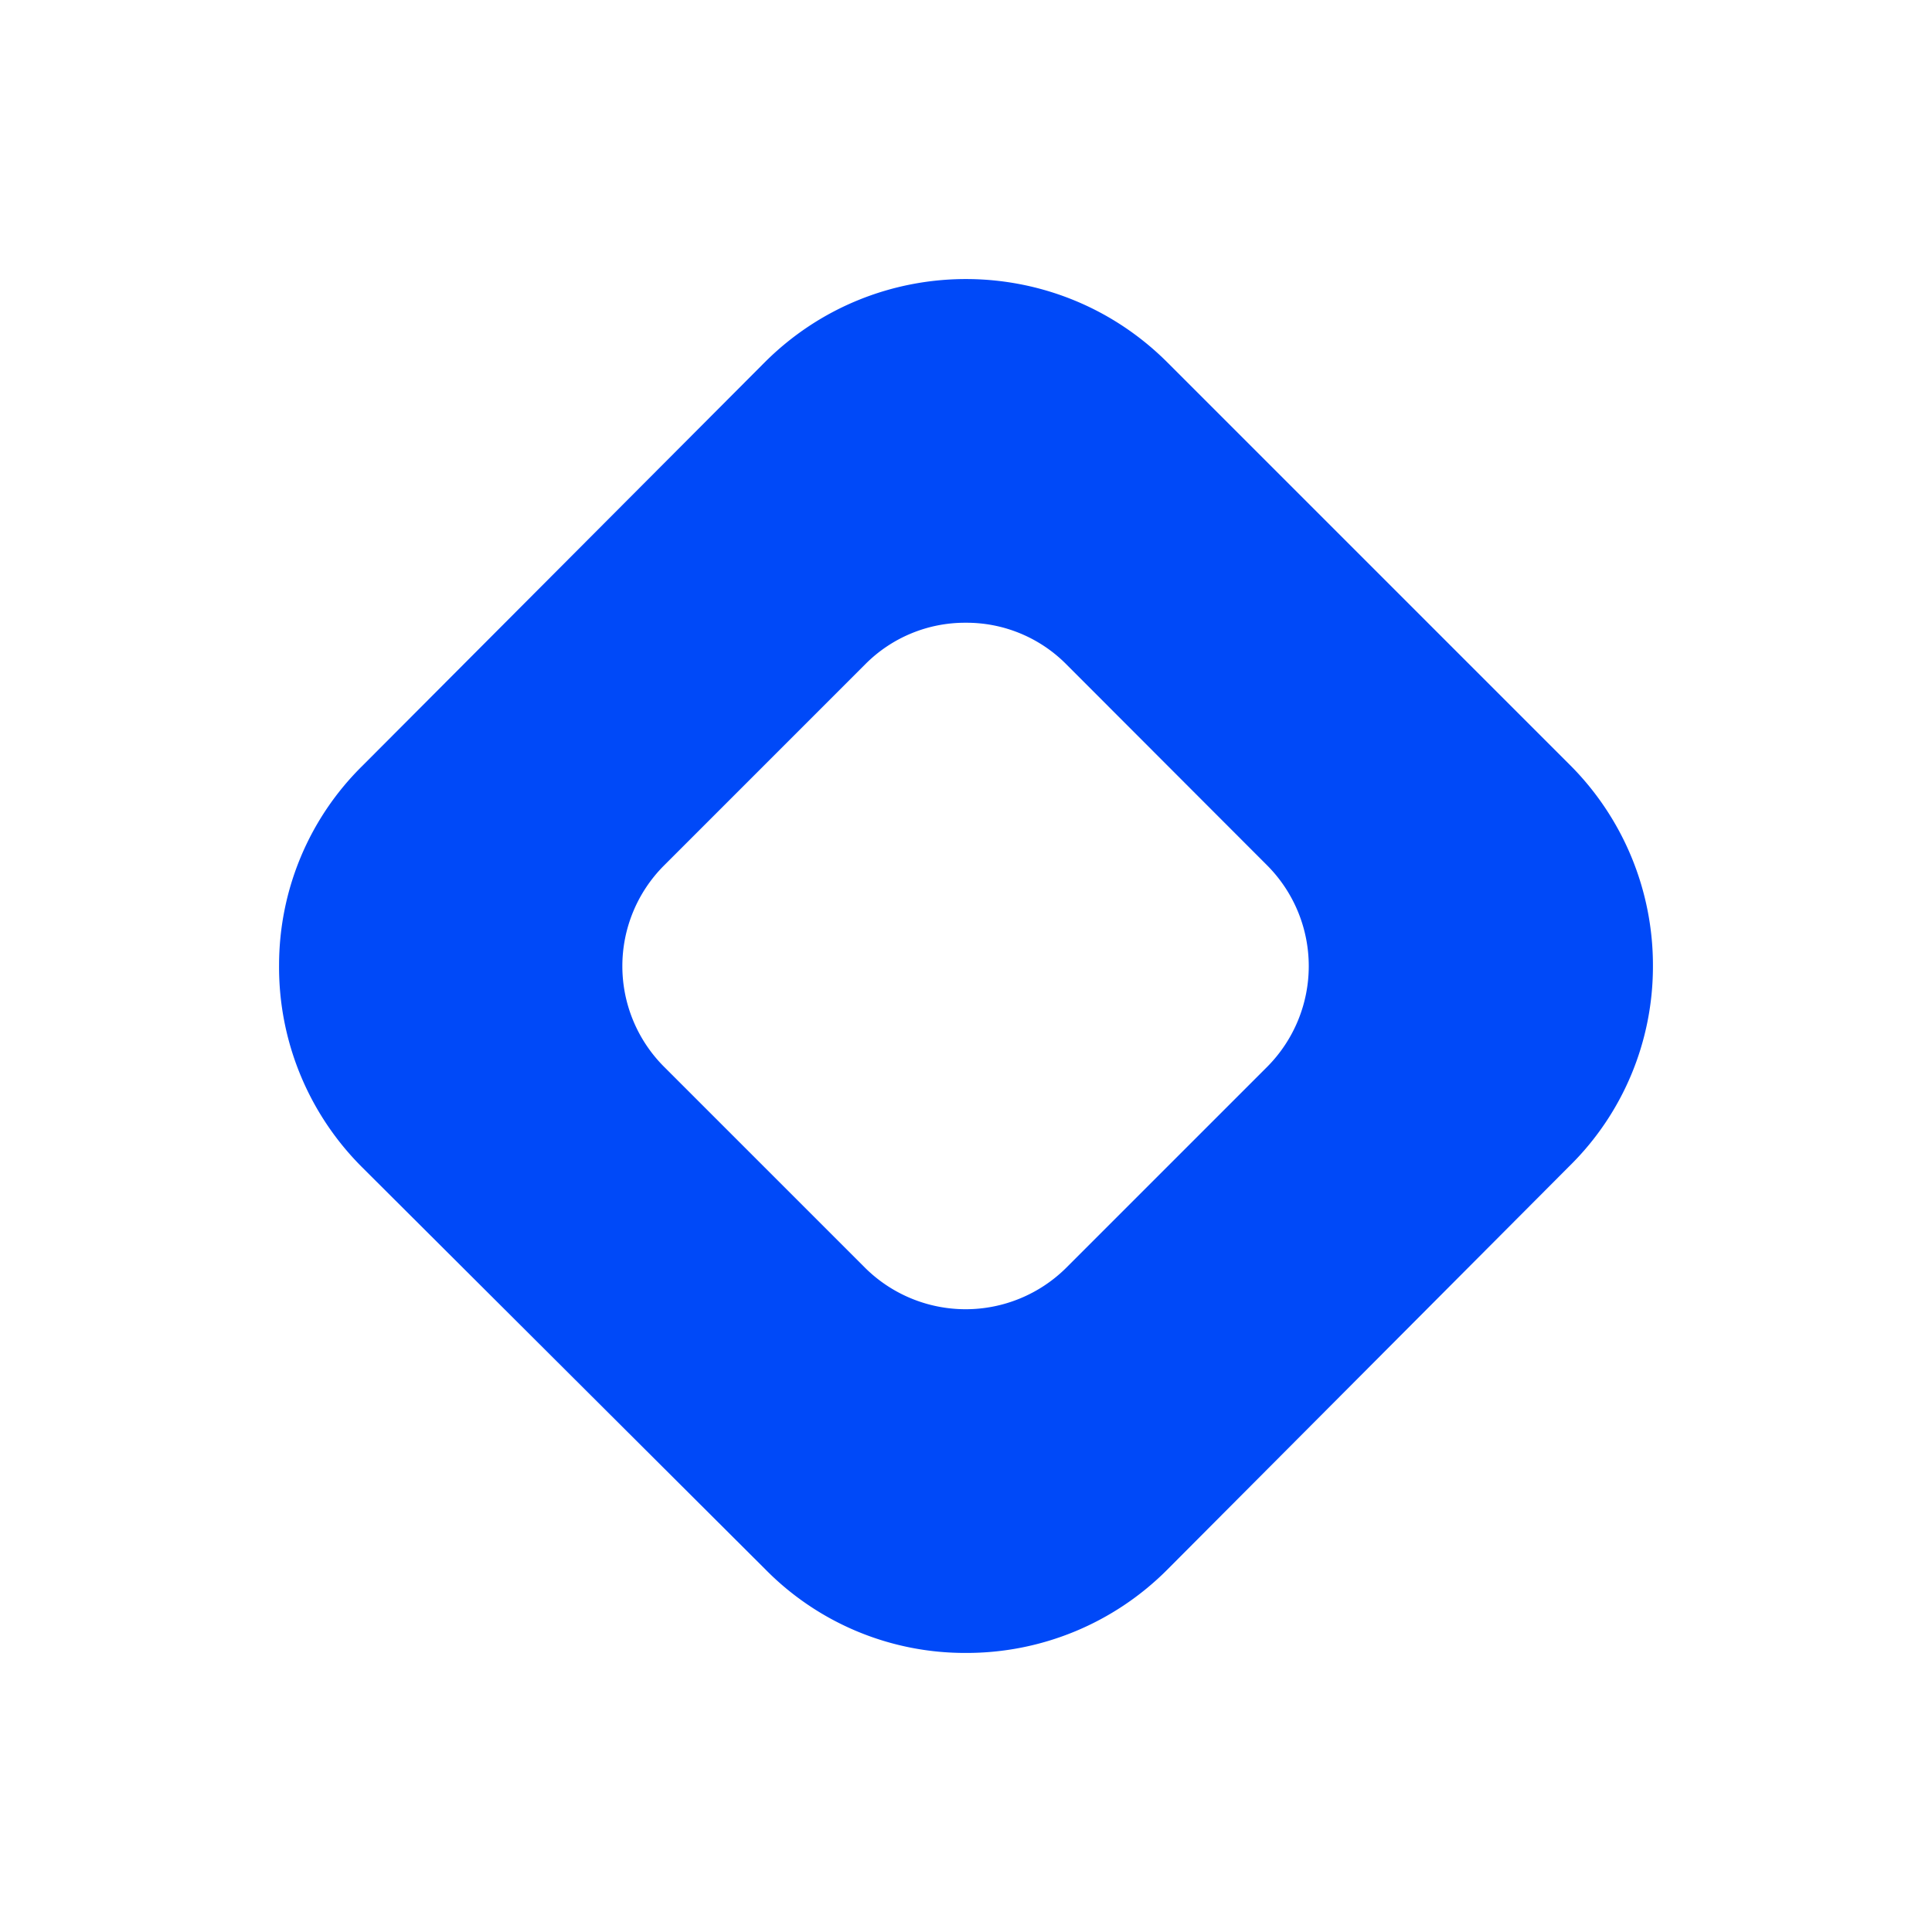 <svg xmlns="http://www.w3.org/2000/svg" viewBox="0 0 90 90" fill-rule="evenodd" xmlns:v="https://vecta.io/nano"><path fill="#fff" d="M0 0h90v90H0z"/><path fill="#0049f8" fill-rule="nonzero" d="M44.989 77a13.04 13.04 0 0 1-9.336-3.894L16.883 54.39A13.16 13.16 0 0 1 13 44.967c0-3.501 1.396-6.85 3.894-9.304L35.61 16.892c5.17-5.181 13.568-5.192 18.759-.022l.022.022 18.716 18.716A13.19 13.19 0 0 1 77 45.021c0 3.501-1.396 6.85-3.894 9.304L54.38 73.117A13.19 13.19 0 0 1 44.989 77zm0-47.99a6.54 6.54 0 0 0-4.679 1.931l-9.38 9.38a6.63 6.63 0 0 0 0 9.369l9.369 9.369a6.65 6.65 0 0 0 9.369 0l9.369-9.369a6.65 6.65 0 0 0 0-9.369l-9.369-9.38a6.54 6.54 0 0 0-4.679-1.931z"/></svg>